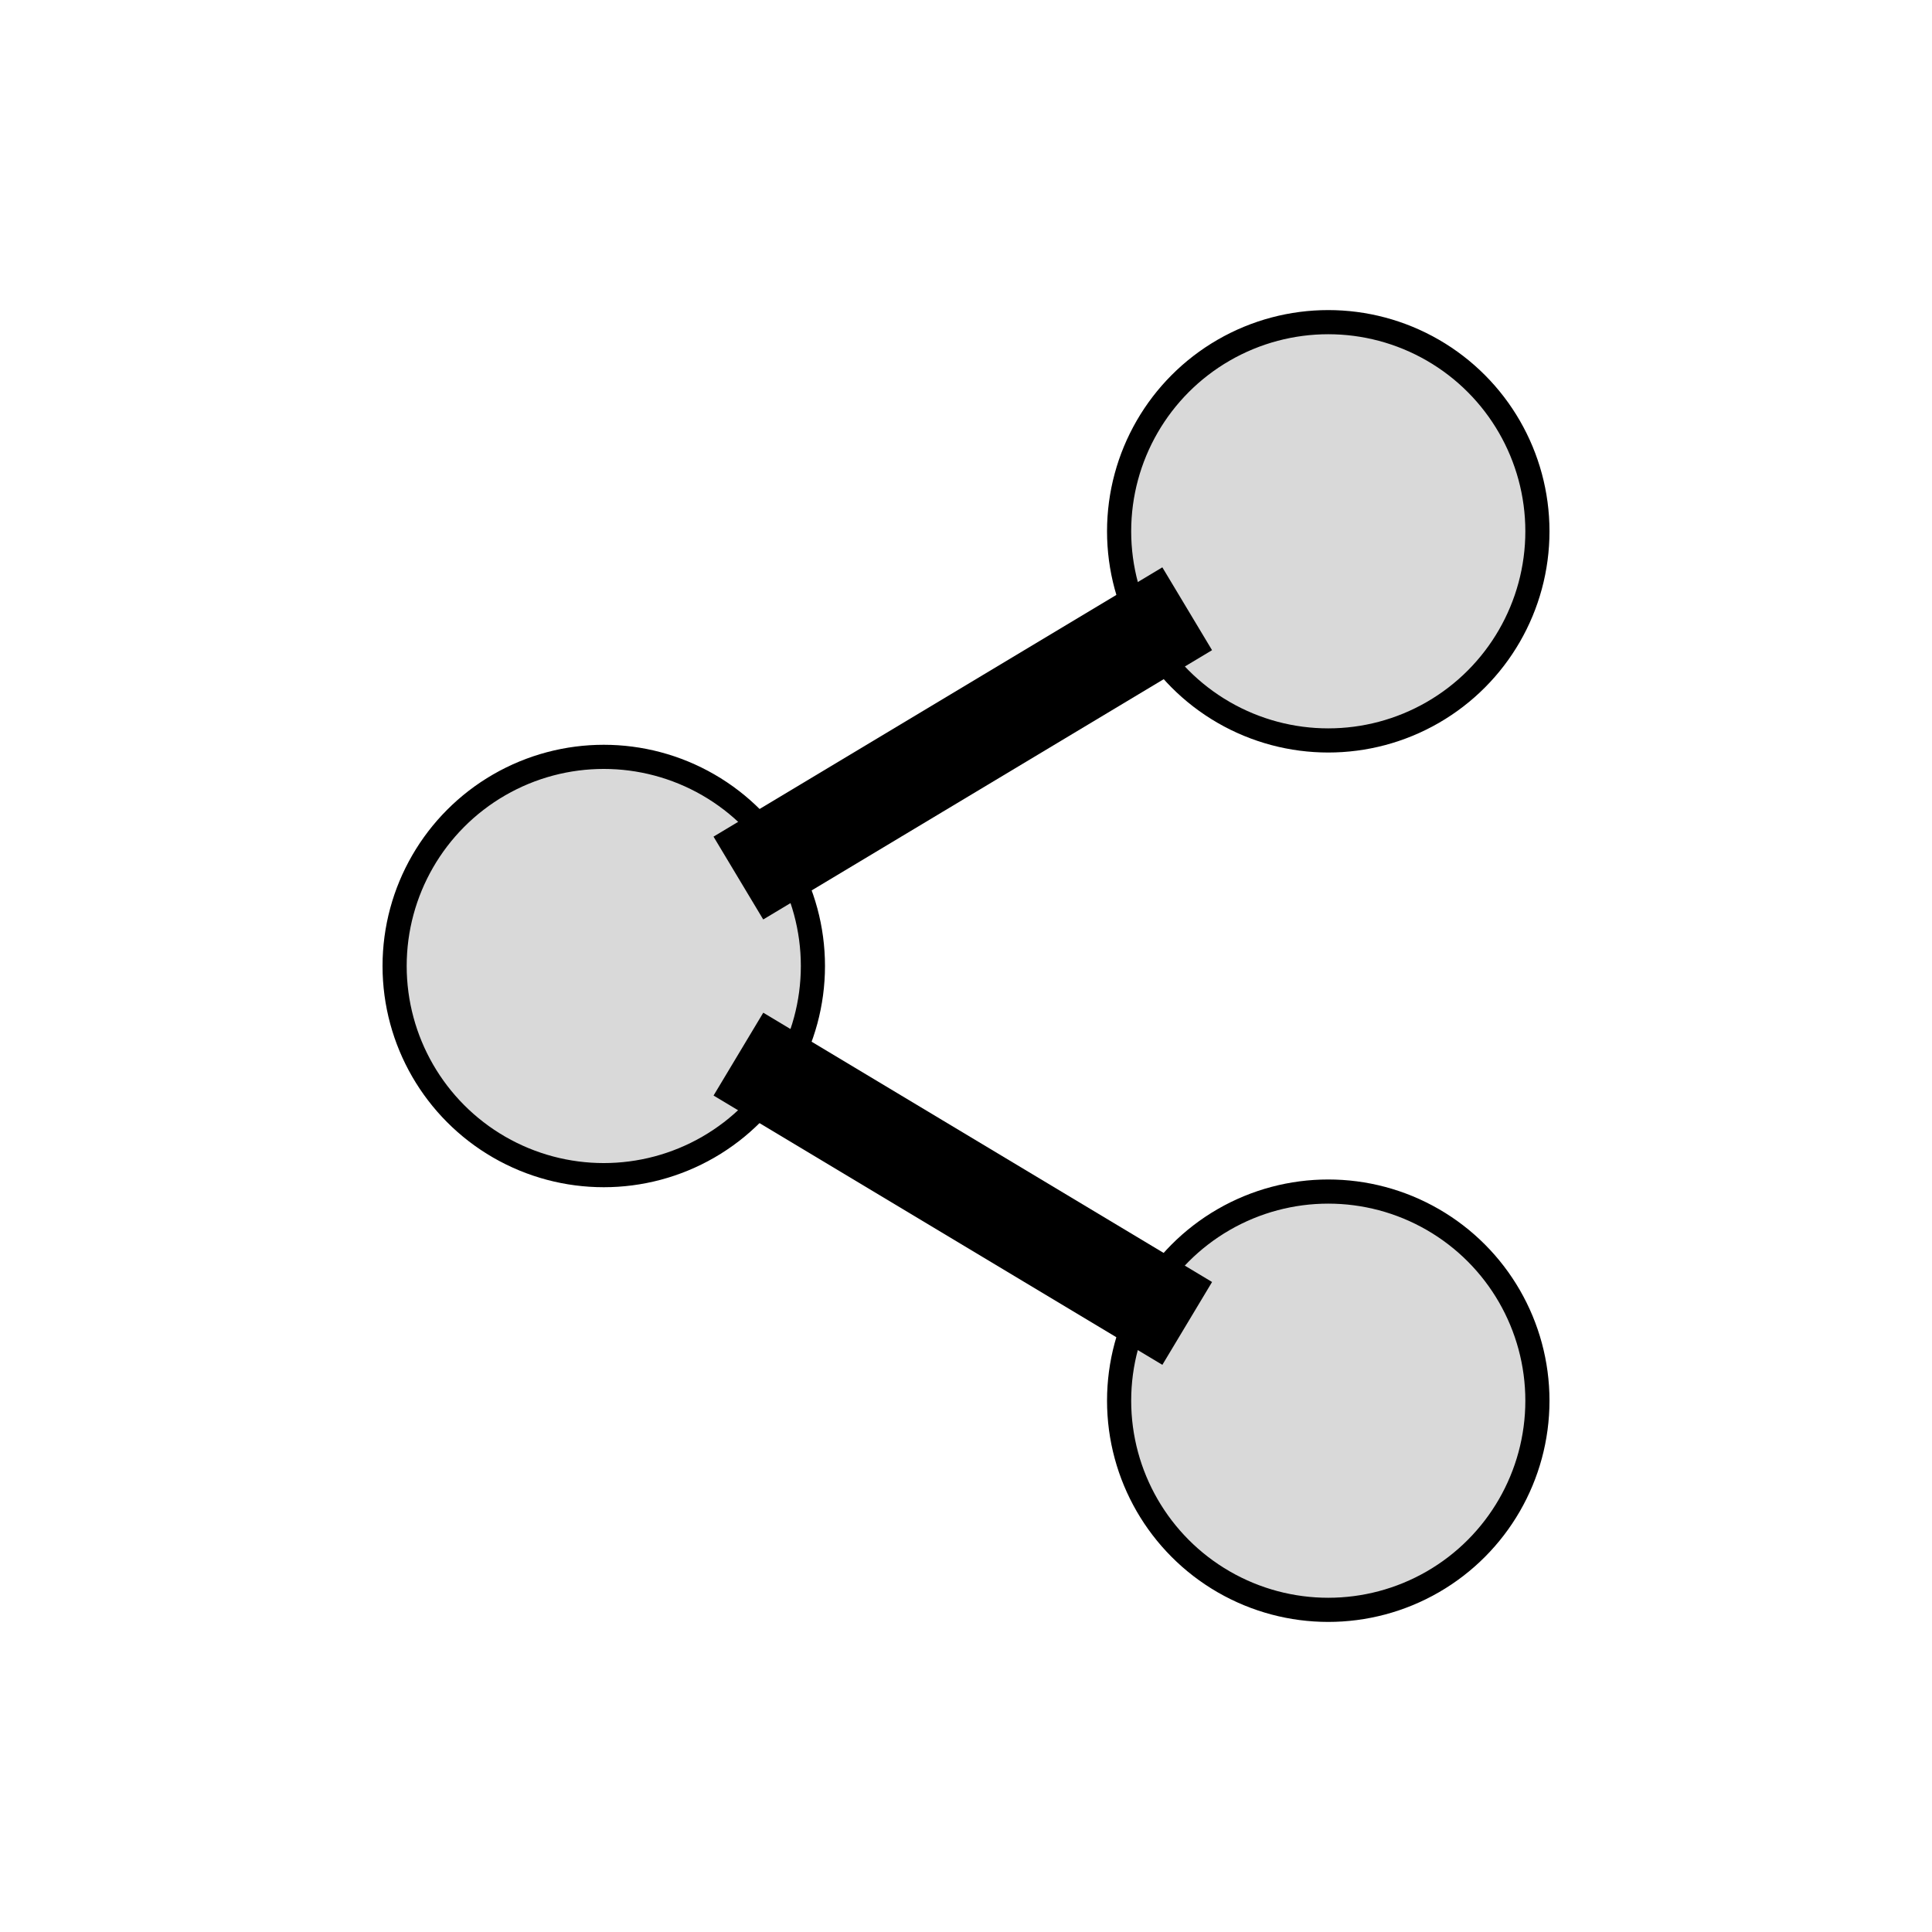 <svg viewBox="0 0 80 80" fill="none">
  <path d="M31.26 33.614L29.545 34.643L31.603 38.073L33.318 37.044L31.26 33.614ZM48.473 27.951L50.188 26.922L48.13 23.492L46.415 24.521L48.473 27.951ZM46.416 55.486L48.131 56.515L50.189 53.085L48.474 52.056L46.416 55.486ZM33.32 42.963L31.605 41.934L29.547 45.364L31.262 46.393L33.32 42.963ZM33.318 37.044L48.473 27.951L46.415 24.521L31.26 33.614L33.318 37.044ZM48.474 52.056L33.32 42.963L31.262 46.393L46.416 55.486L48.474 52.056Z" fill="currentColor" />
  <path d="M29.331 47.5C26.651 49.047 23.35 49.047 20.67 47.5C17.991 45.953 16.34 43.094 16.34 40C16.34 36.906 17.991 34.047 20.67 32.5C23.35 30.953 26.651 30.953 29.331 32.5C32.01 34.047 33.661 36.906 33.661 40C33.661 43.094 32.01 45.953 29.331 47.5Z" fill="currentColor" fill-opacity="0.15" stroke="currentColor" stroke-linecap="square" stroke-linejoin="round" />
  <path d="M59.331 65.5C56.651 67.047 53.35 67.047 50.67 65.5C47.991 63.953 46.34 61.094 46.34 58C46.34 54.906 47.991 52.047 50.67 50.5C53.35 48.953 56.651 48.953 59.331 50.5C62.01 52.047 63.661 54.906 63.661 58C63.661 61.094 62.01 63.953 59.331 65.5Z" fill="currentColor" fill-opacity="0.15" stroke="currentColor" stroke-linecap="square" stroke-linejoin="round" />
  <path d="M59.331 29.5C56.651 31.047 53.35 31.047 50.67 29.5C47.991 27.953 46.34 25.094 46.34 22C46.34 18.906 47.991 16.047 50.67 14.5C53.35 12.953 56.651 12.953 59.331 14.5C62.01 16.047 63.661 18.906 63.661 22C63.661 25.094 62.01 27.953 59.331 29.5Z" fill="currentColor" fill-opacity="0.15" stroke="currentColor" stroke-linecap="square" stroke-linejoin="round" />
</svg>